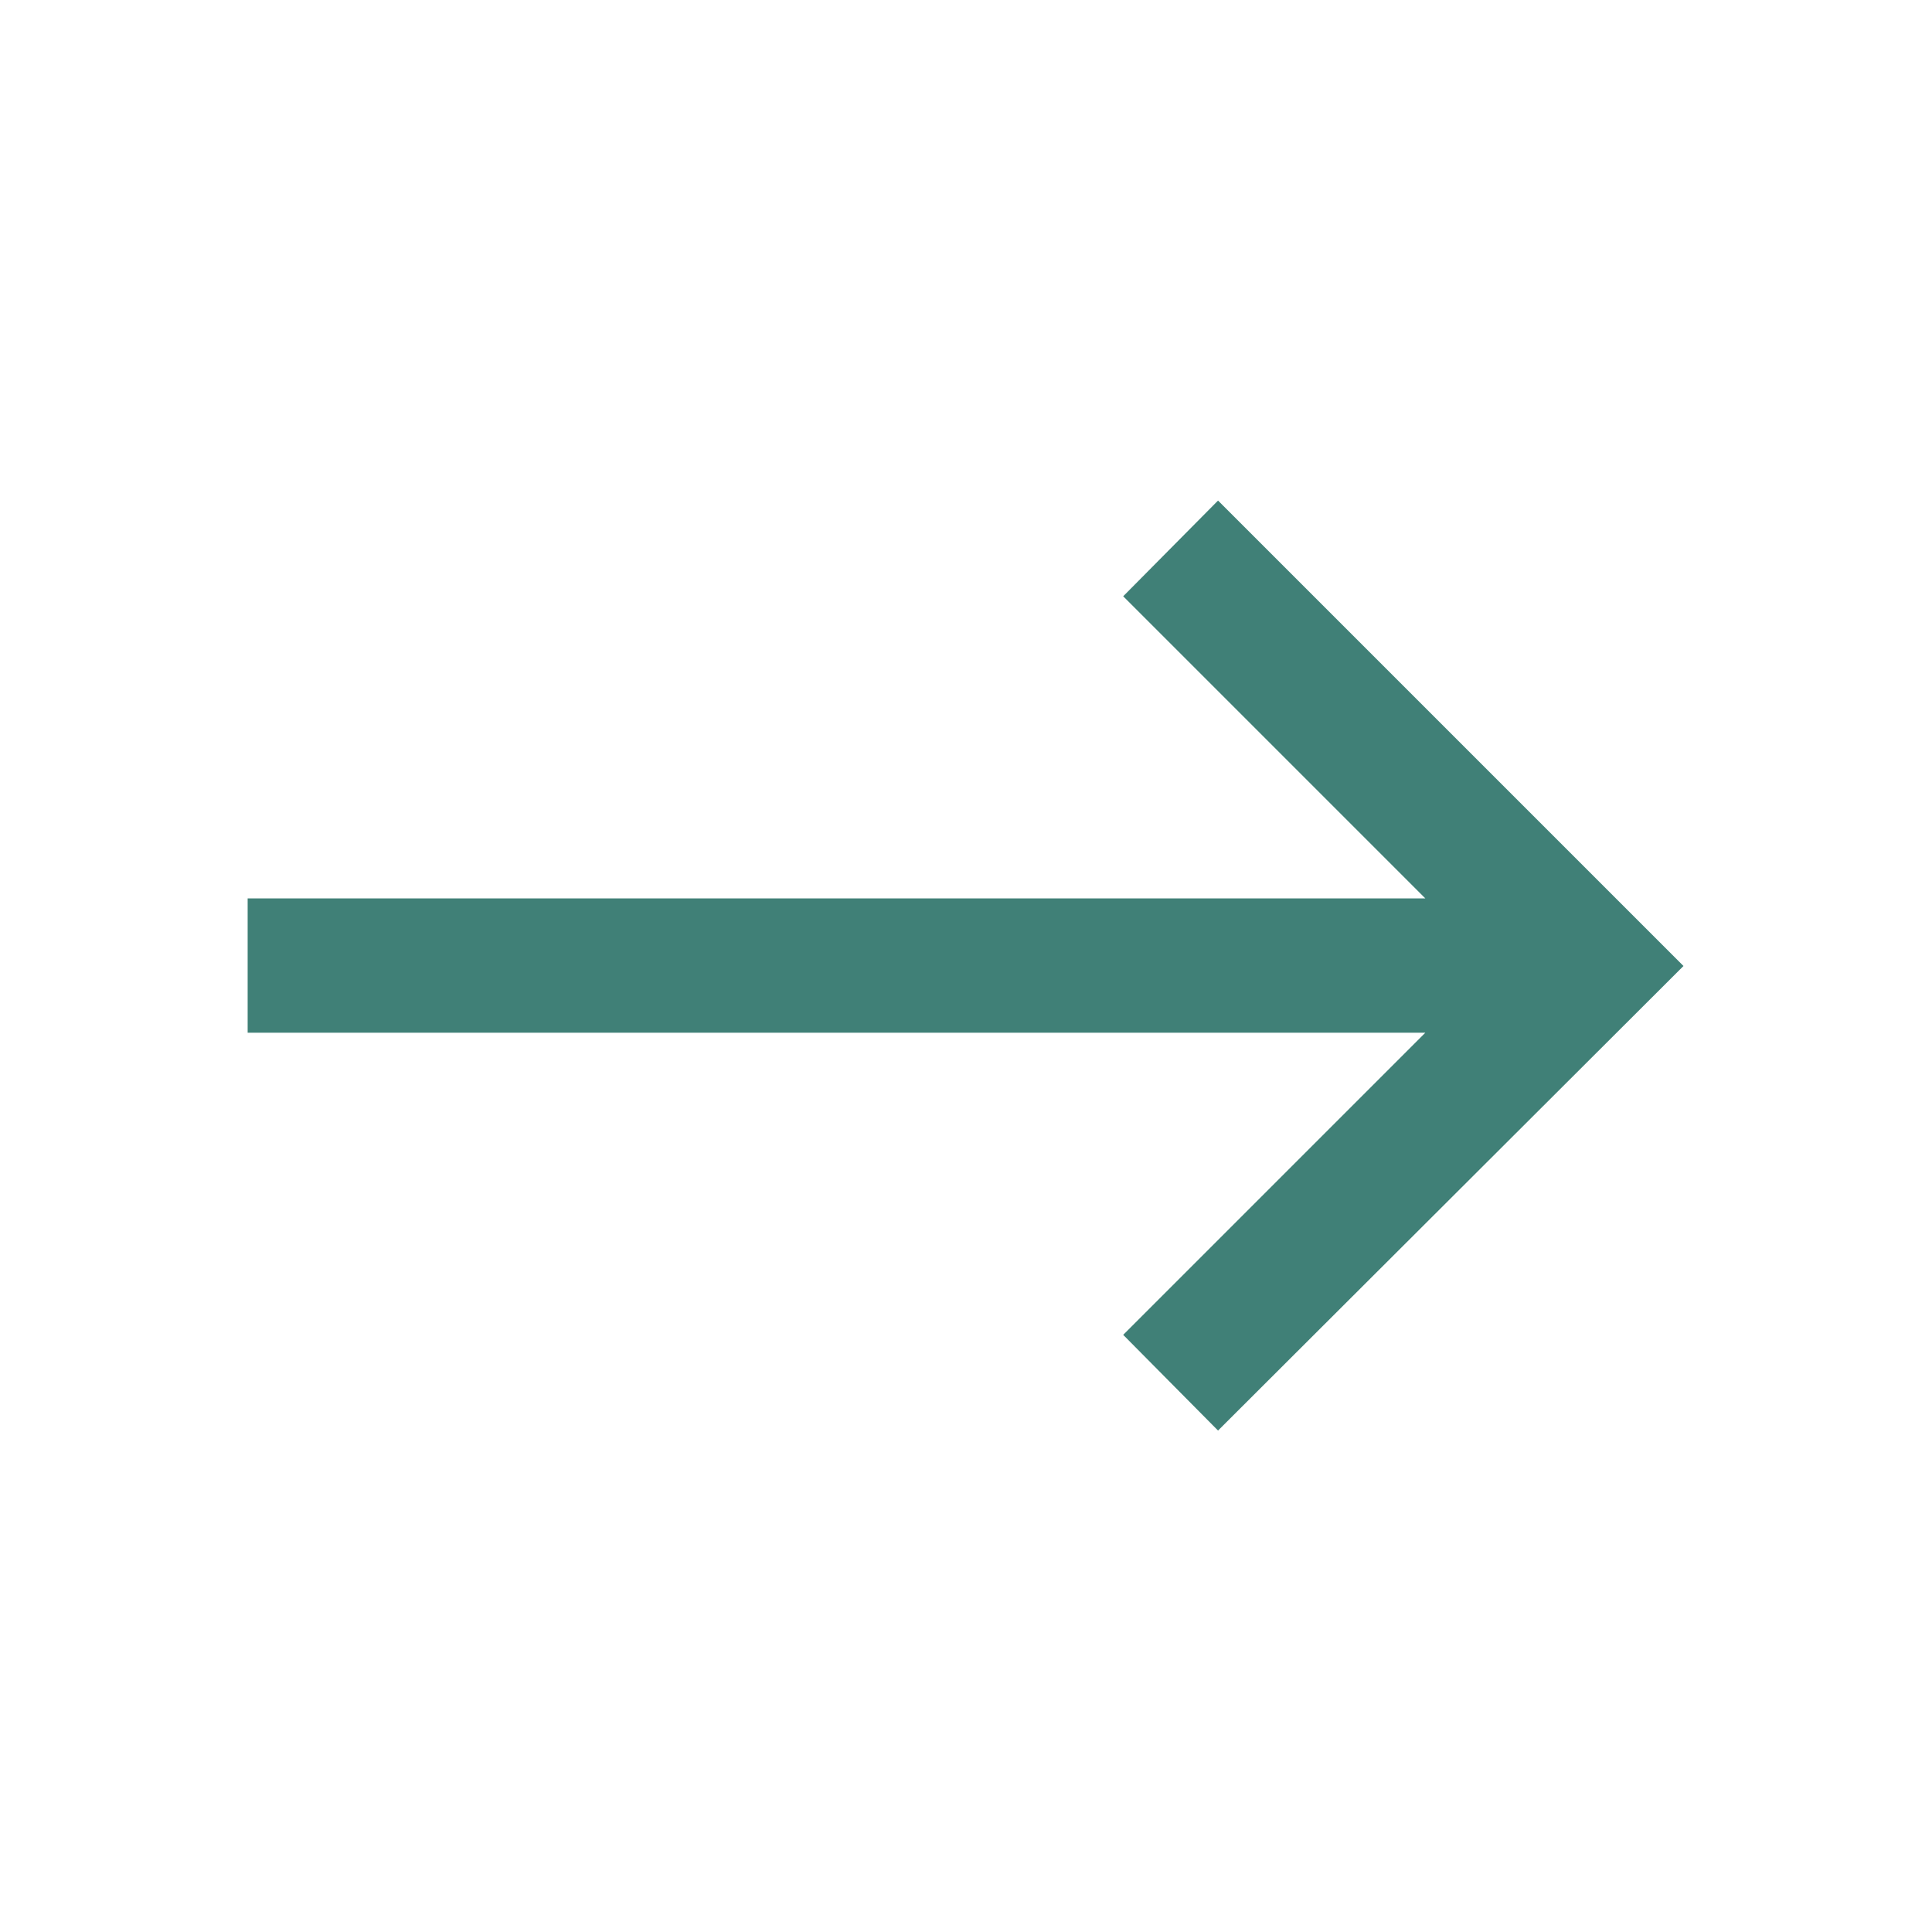 <svg width="22" height="22" viewBox="0 0 22 22" fill="none" xmlns="http://www.w3.org/2000/svg" xmlns:xlink="http://www.w3.org/1999/xlink">
	<desc>
			Created with Pixso.
	</desc>
	<defs/>
	<path id="Vector" d="M13.87 16.29L12.79 15.2L16.23 11.76L2.82 11.76L2.82 10.23L16.23 10.23L12.79 6.79L13.87 5.7L19.17 11L13.87 16.29Z" fill="#408077" fill-opacity="1" fill-rule="evenodd"/>
</svg>
